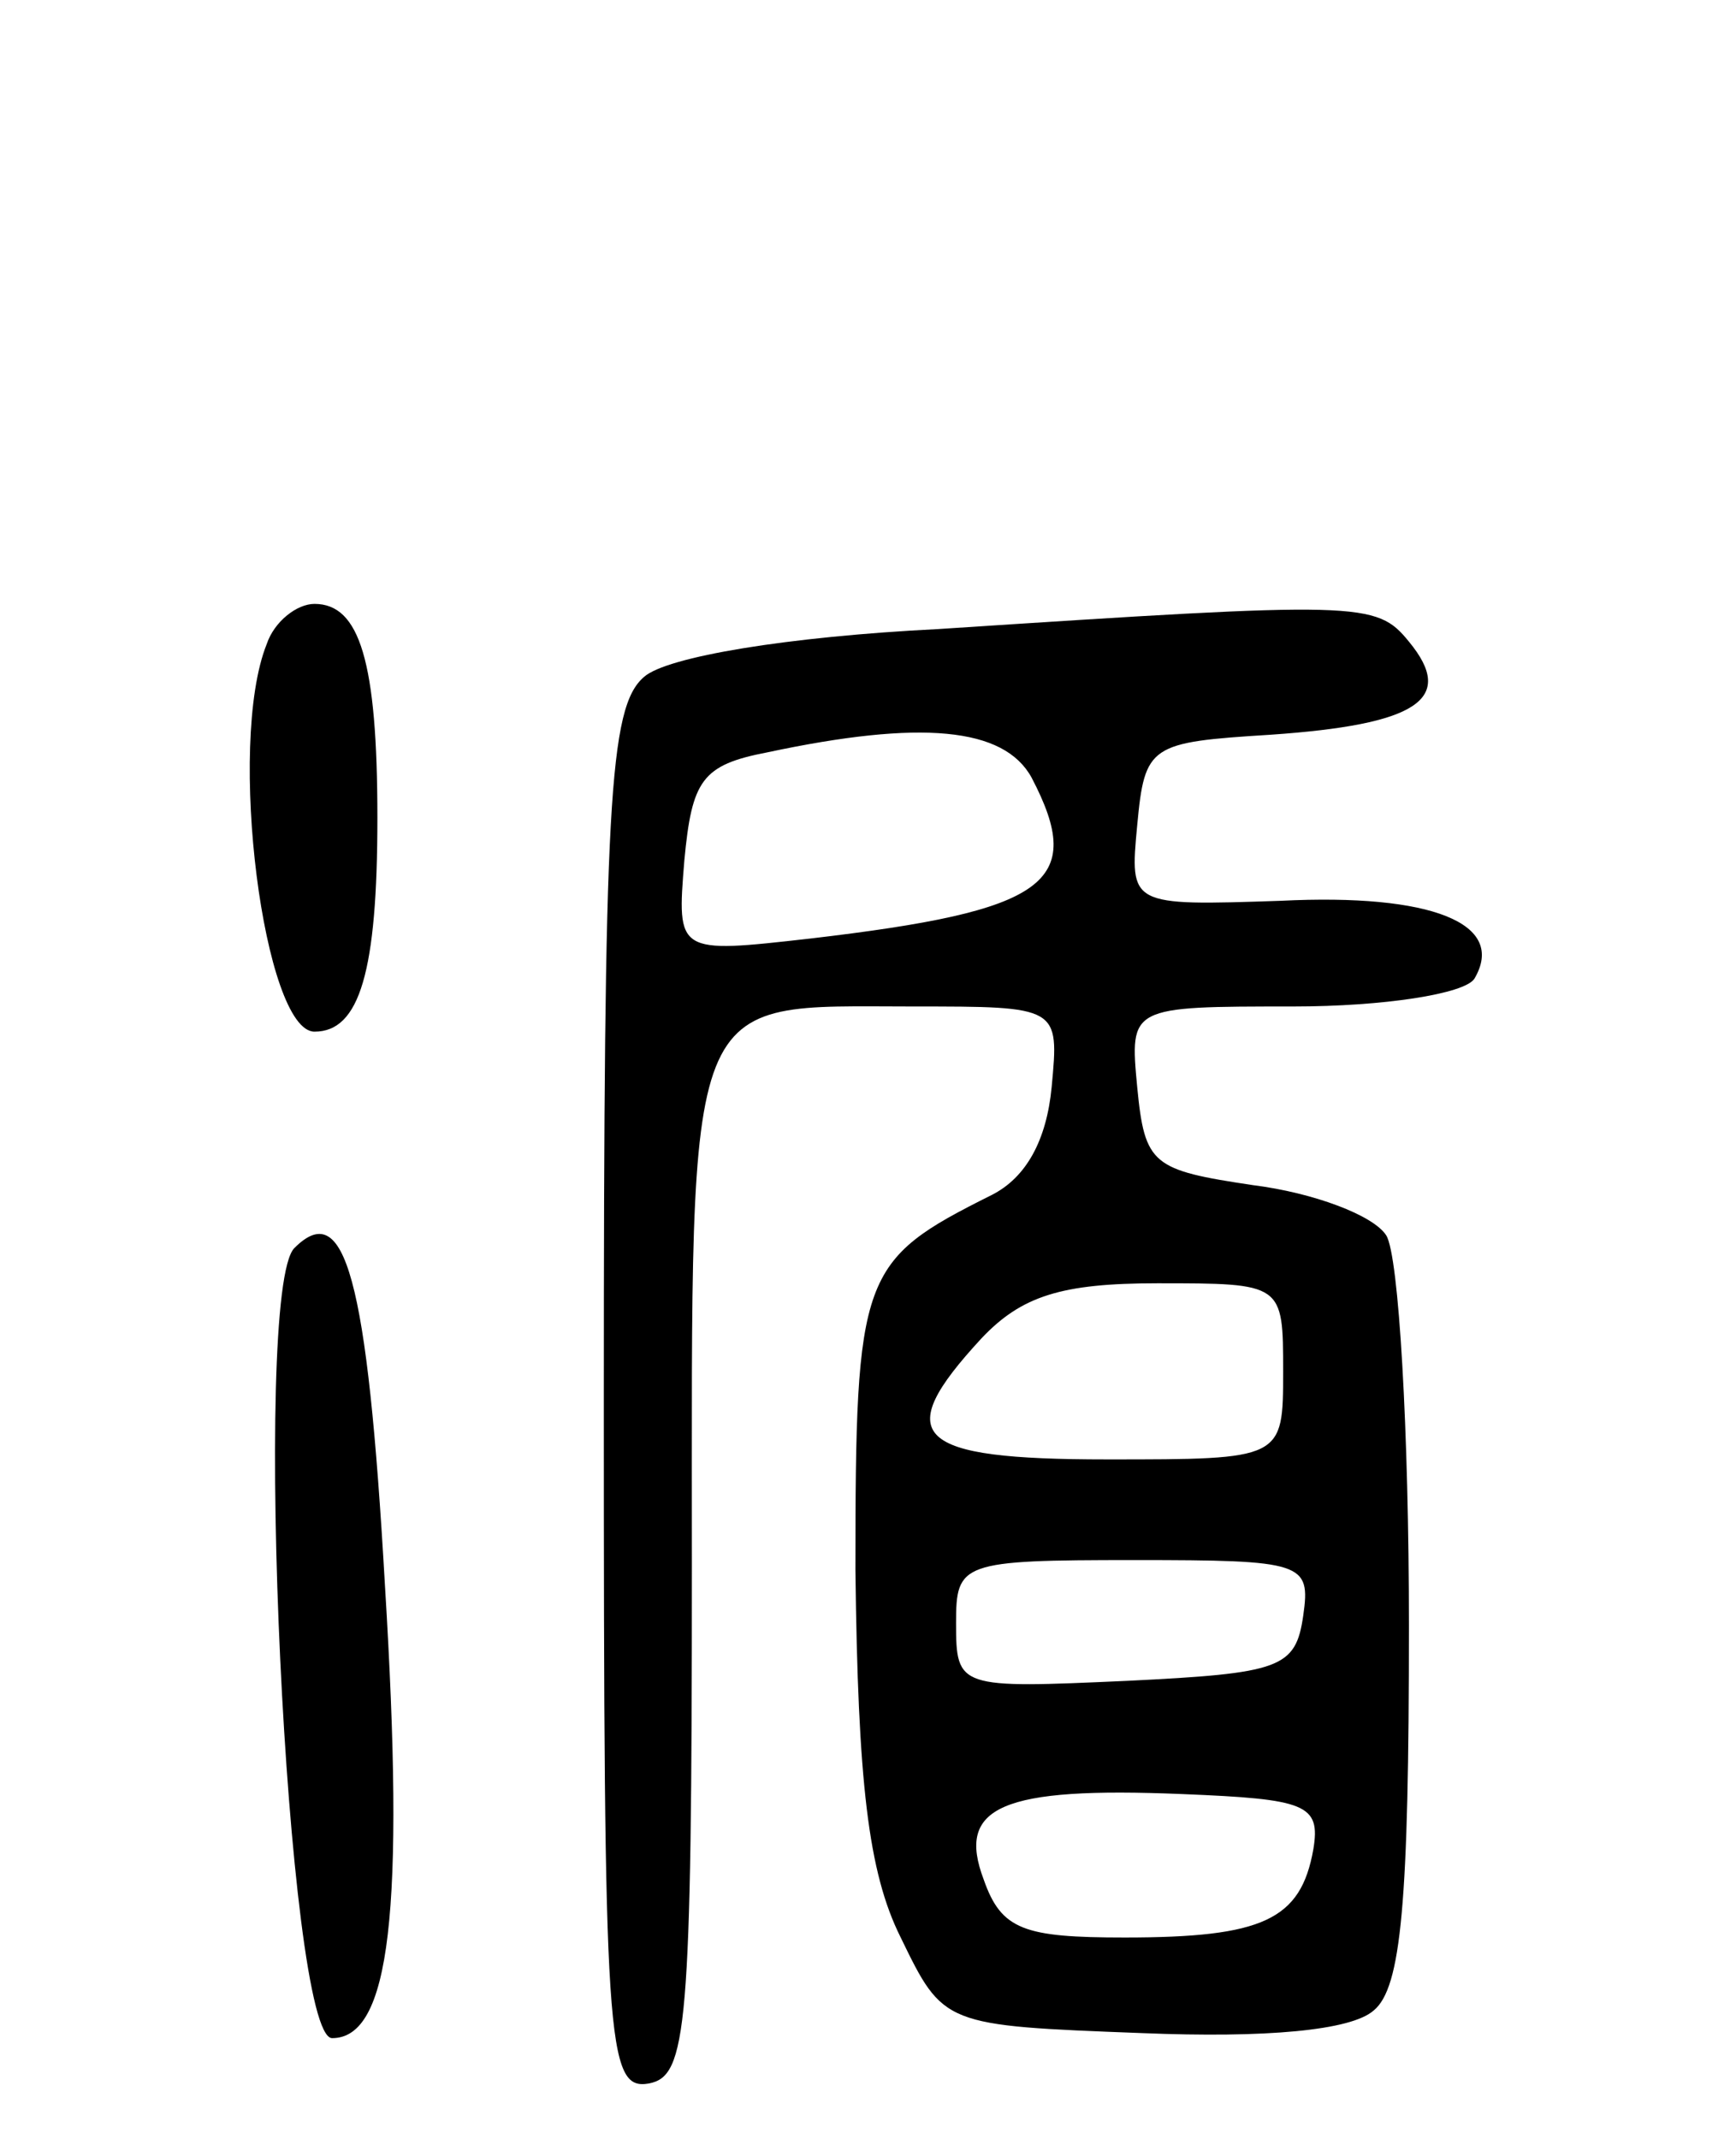<svg version="1.0" xmlns="http://www.w3.org/2000/svg"
 width="69pt" height="85pt" viewBox="0 0 69 85"
 preserveAspectRatio="xMidYMid meet">
<g transform="translate(0,85) scale(0.1,-0.1)"
fill="#000000" stroke="none">
<path d="M106 594 c-16 -40 -1 -154 19 -154 18 0 25 24 25 85 0 62 -7 85 -25
85 -7 0 -16 -7 -19 -16z"/>
<path d="M373 600 c-60 -3 -108 -11 -117 -19 -14 -12 -16 -50 -16 -288 0 -256
1 -274 18 -271 15 3 17 21 17 206 0 232 -4 222 88 222 58 0 58 0 55 -32 -2
-21 -10 -36 -24 -43 -52 -26 -54 -31 -54 -149 1 -84 5 -120 18 -146 17 -35 17
-35 96 -38 49 -2 83 1 92 9 11 9 14 43 14 153 0 77 -4 147 -9 155 -5 8 -29 17
-53 20 -40 6 -43 8 -46 39 -3 32 -3 32 62 32 36 0 68 5 72 11 13 22 -17 34
-77 31 -60 -2 -60 -2 -57 30 3 32 5 33 53 36 58 4 74 14 55 37 -13 16 -19 16
-187 5z m37 -59 c22 -42 6 -53 -88 -64 -53 -6 -53 -6 -50 31 3 32 7 38 33 43
61 13 94 10 105 -10z m100 -236 c0 -35 0 -35 -70 -35 -77 0 -86 9 -50 48 16
17 32 22 70 22 50 0 50 0 50 -35z m8 -97 c-3 -21 -9 -23 -70 -26 -67 -3 -68
-3 -68 23 0 24 2 25 71 25 67 0 70 -1 67 -22z m4 -93 c-5 -28 -20 -35 -75 -35
-40 0 -49 3 -56 23 -11 29 7 37 79 34 49 -2 55 -4 52 -22z"/>
<path d="M117 354 c-17 -17 -3 -314 15 -314 23 0 29 50 21 180 -7 123 -16 154
-36 134z"/>
</g>
</svg>
